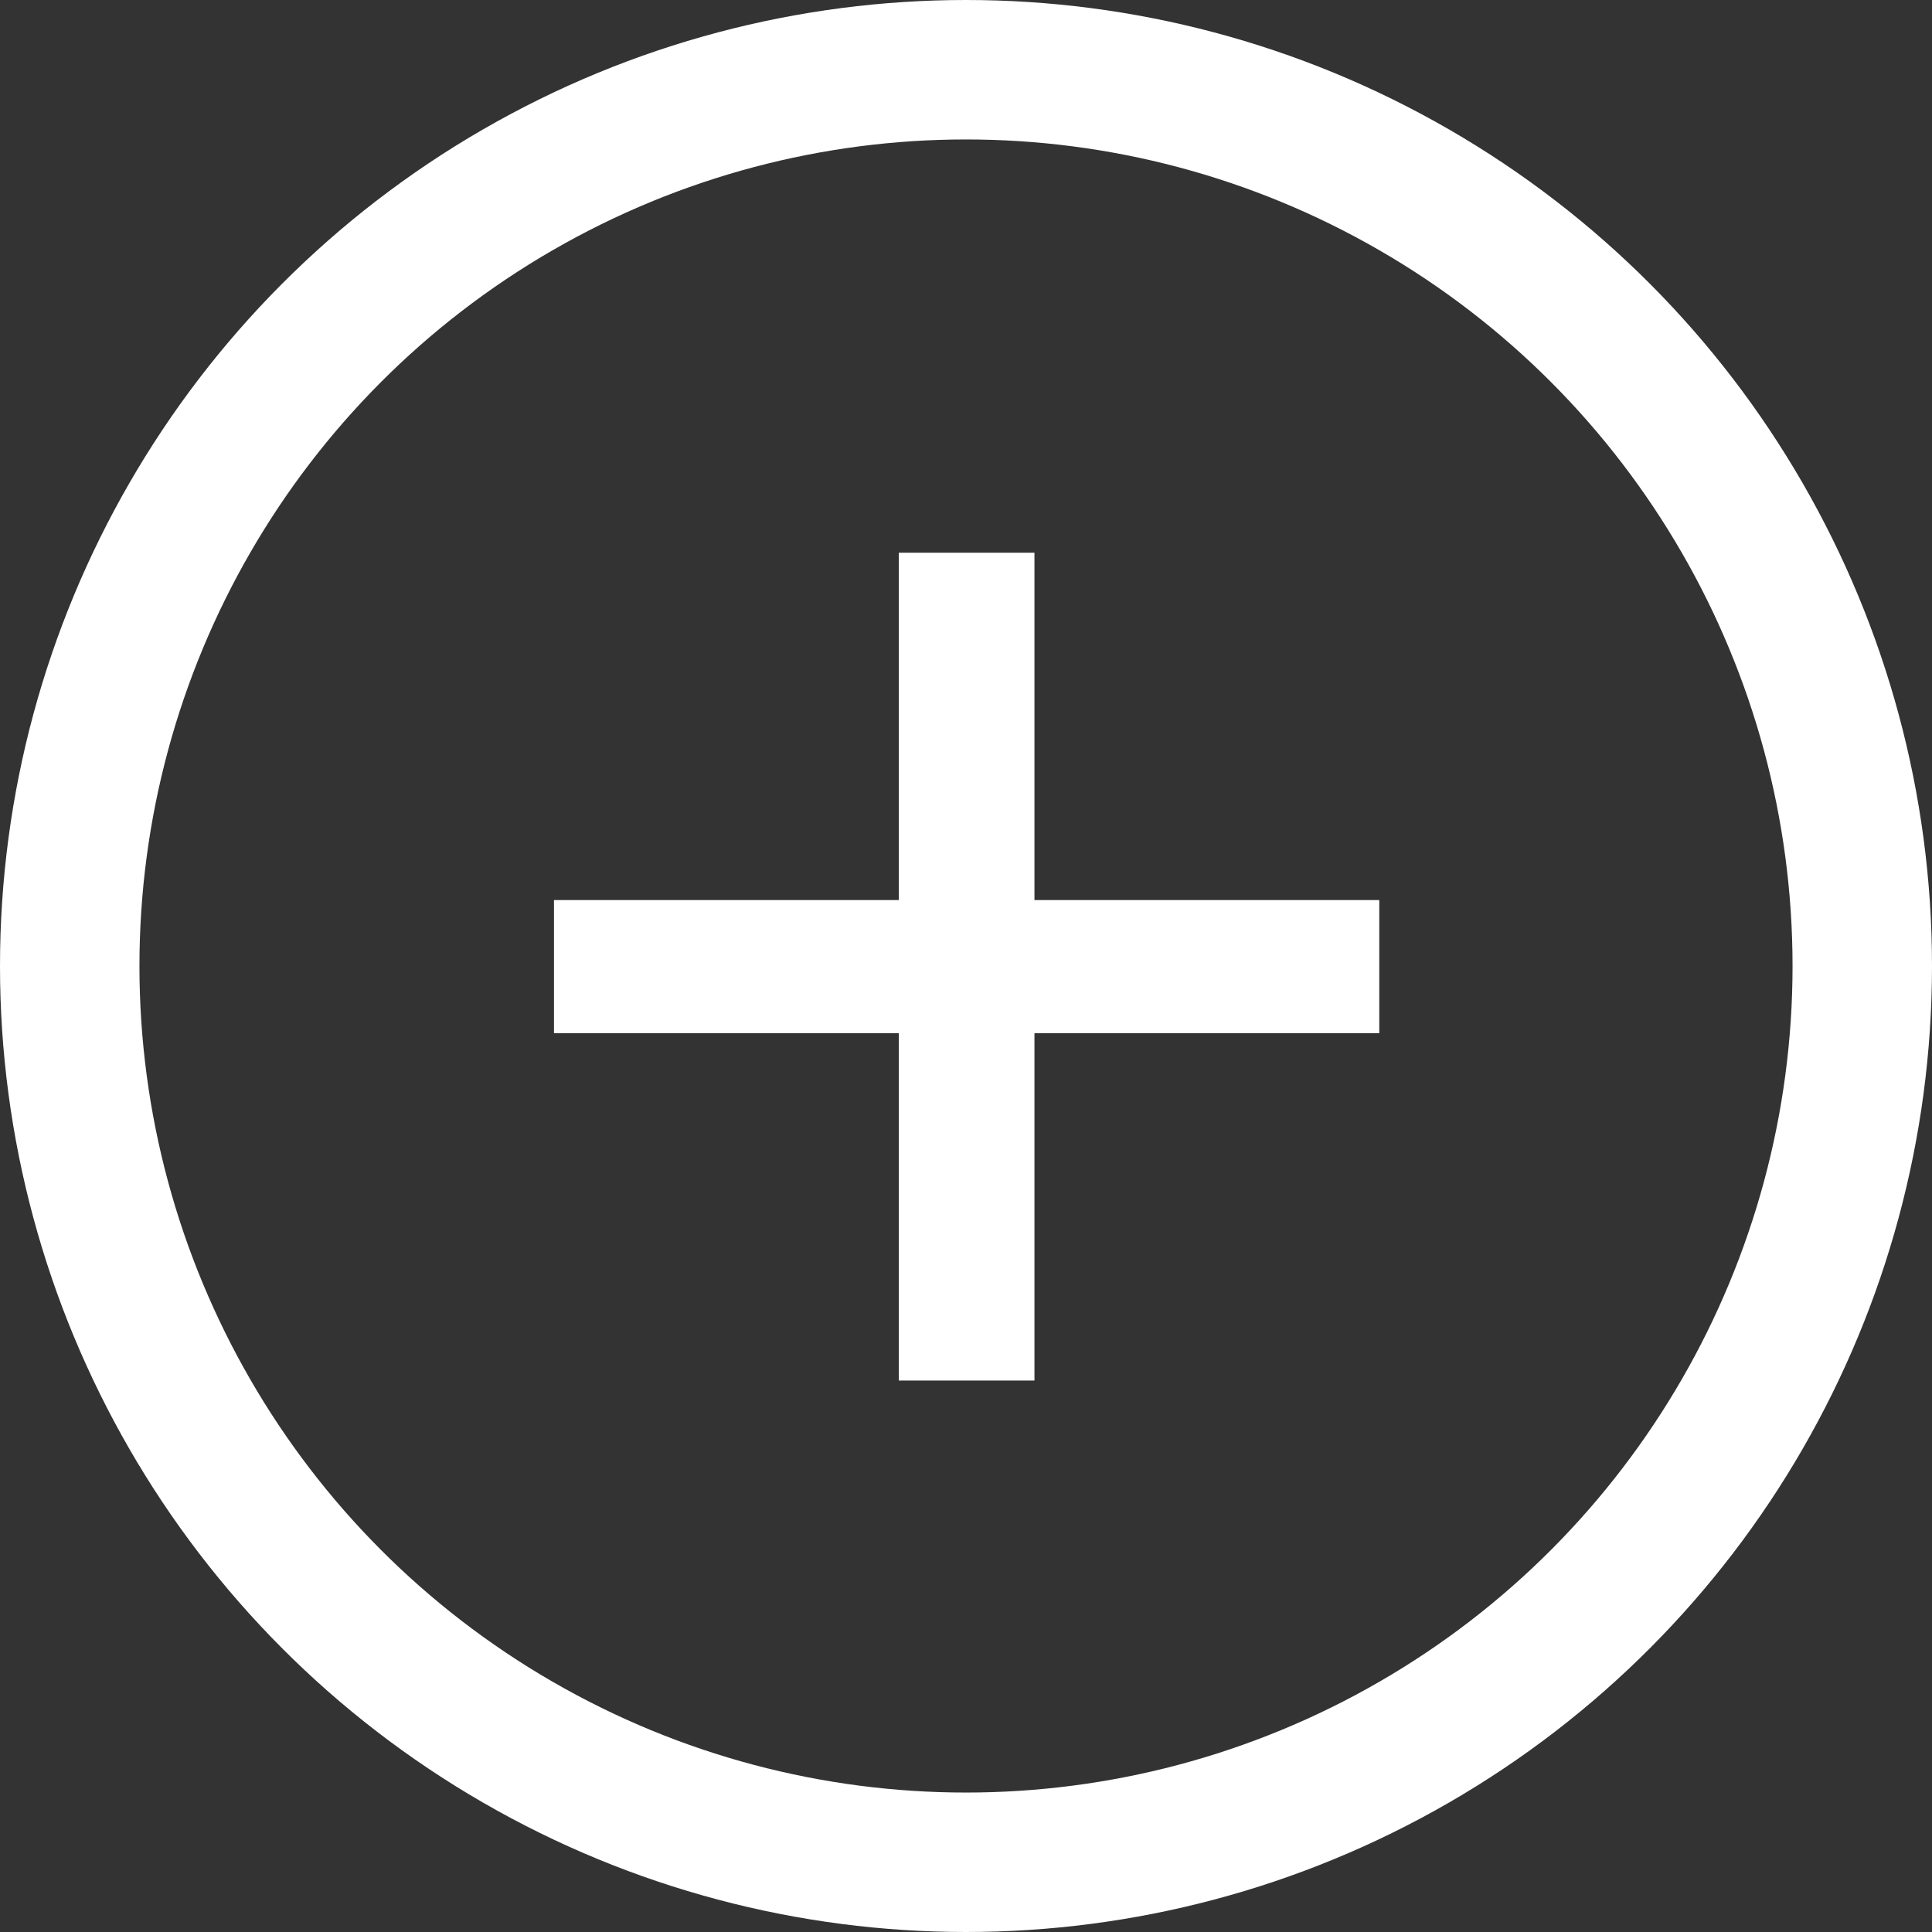<?xml version="1.0" encoding="utf-8"?>
<!-- Generator: Adobe Illustrator 16.0.0, SVG Export Plug-In . SVG Version: 6.00 Build 0)  -->
<!DOCTYPE svg PUBLIC "-//W3C//DTD SVG 1.1//EN" "http://www.w3.org/Graphics/SVG/1.1/DTD/svg11.dtd">
<svg version="1.1" id="Layer_1" xmlns="http://www.w3.org/2000/svg" xmlns:xlink="http://www.w3.org/1999/xlink" x="0px" y="0px"
	 width="152.4px" height="152.4px" viewBox="-0.2 -0.2 152.4 152.4" enable-background="new -0.2 -0.2 152.4 152.4"
	 xml:space="preserve">
<rect x="-0.2" y="-0.2" width="152.4" height="152.4" fill="#333333" stroke="none"/>
<title>cgrow</title>
<g id="Layer_1_1_">
	<g>
		<circle fill="none" stroke="#FFFFFF" stroke-width="11" cx="76" cy="76" r="70.7"/>
	</g>
	<g>
		<polygon fill="#FFFFFF" points="43.5,81.3 43.5,70.8 70.7,70.8 70.7,43.4 81.4,43.4 81.4,70.8 108.6,70.8 108.6,81.3 81.4,81.3 
			81.4,108.7 70.7,108.7 70.7,81.3 		"/>
	</g>
</g>
</svg>
